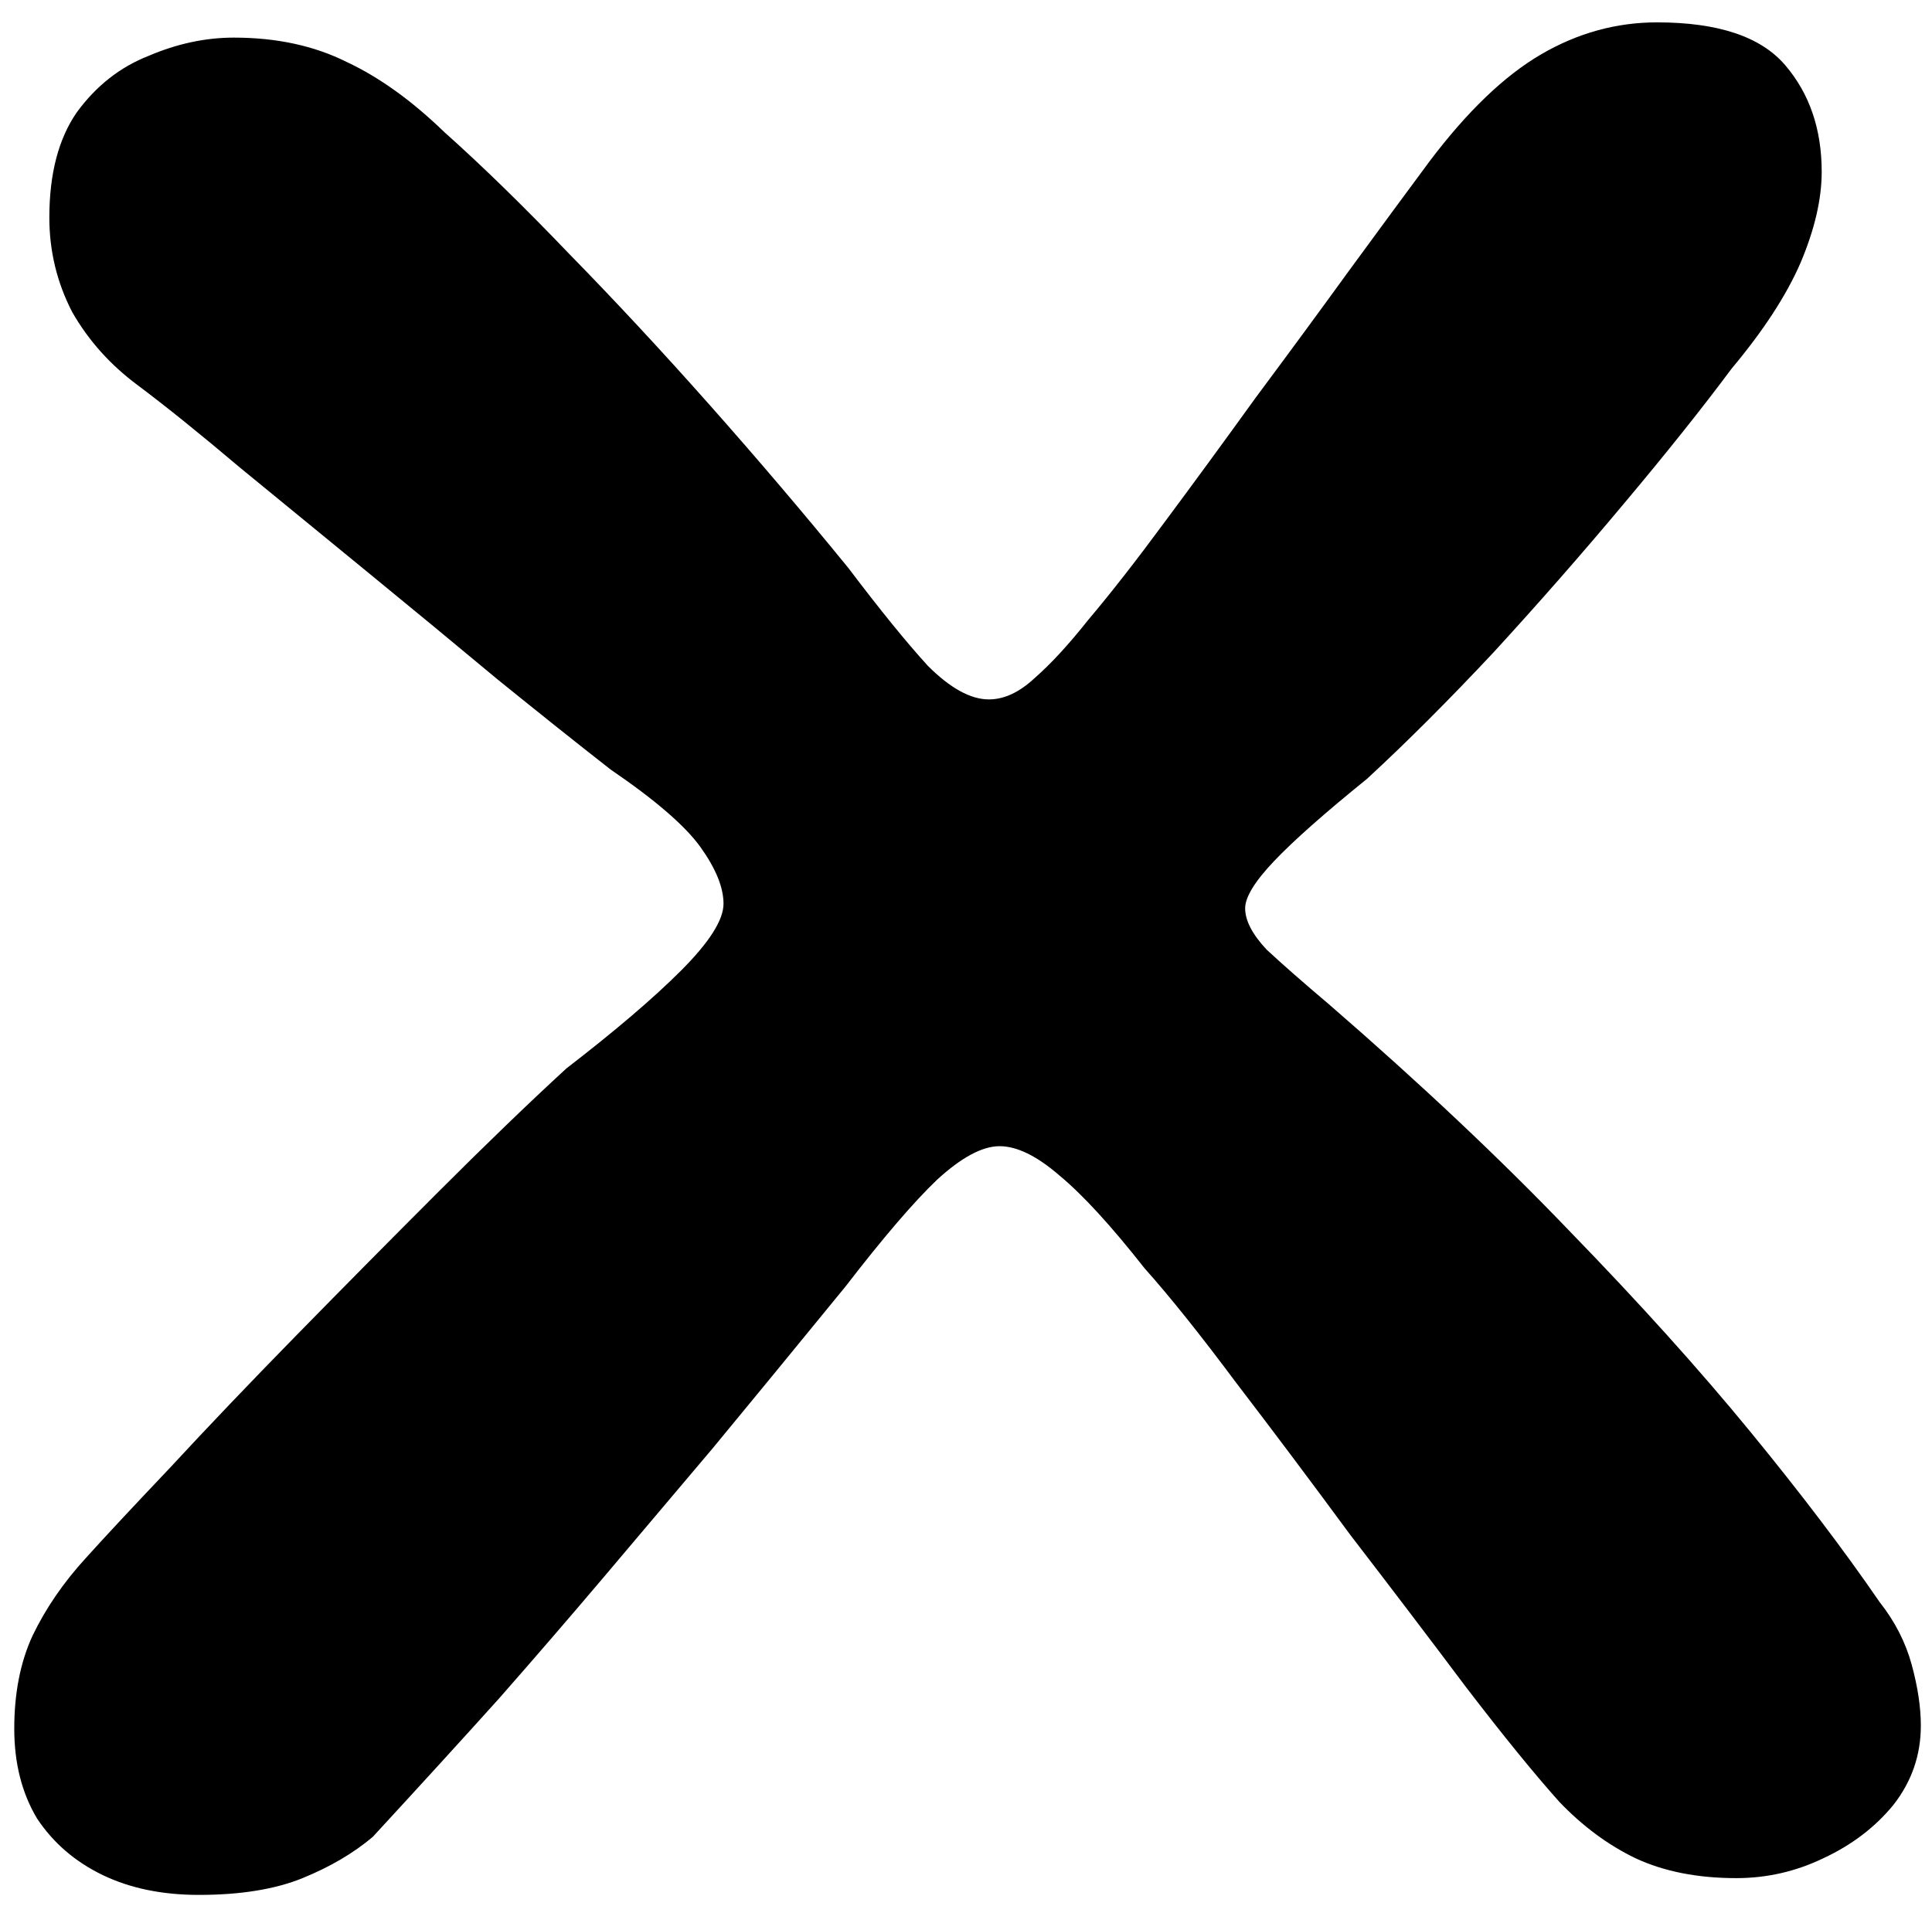 <svg width="76" height="75" viewBox="0 0 76 75" fill="none" xmlns="http://www.w3.org/2000/svg">
<path d="M7.821 74.56C6.381 74.56 5.121 74.3 4.041 73.78C2.961 73.26 2.101 72.52 1.461 71.56C0.861 70.56 0.561 69.38 0.561 68.02C0.561 66.62 0.801 65.4 1.281 64.36C1.801 63.28 2.501 62.26 3.381 61.3C4.101 60.5 5.201 59.32 6.681 57.76C8.161 56.16 9.821 54.42 11.661 52.54C13.541 50.62 15.401 48.74 17.241 46.9C19.121 45.02 20.801 43.4 22.281 42.04C24.201 40.56 25.701 39.28 26.781 38.2C27.901 37.08 28.461 36.2 28.461 35.56C28.461 34.92 28.161 34.18 27.561 33.34C26.961 32.5 25.781 31.48 24.021 30.28C22.741 29.28 21.261 28.1 19.581 26.74C17.901 25.34 16.181 23.92 14.421 22.48C12.661 21.04 11.001 19.68 9.441 18.4C7.881 17.08 6.541 16 5.421 15.16C4.341 14.36 3.481 13.4 2.841 12.28C2.241 11.12 1.941 9.88 1.941 8.56C1.941 6.84 2.301 5.46 3.021 4.42C3.781 3.38 4.721 2.64 5.841 2.2C6.961 1.72 8.081 1.48 9.201 1.48C10.881 1.48 12.361 1.8 13.641 2.44C14.921 3.04 16.201 3.96 17.481 5.2C18.961 6.52 20.601 8.12 22.401 10C24.201 11.84 26.041 13.82 27.921 15.94C29.801 18.06 31.621 20.2 33.381 22.36C34.621 24 35.661 25.28 36.501 26.2C37.381 27.08 38.181 27.52 38.901 27.52C39.501 27.52 40.101 27.24 40.701 26.68C41.341 26.12 42.041 25.36 42.801 24.4C43.681 23.36 44.681 22.08 45.801 20.56C46.961 19 48.161 17.36 49.401 15.64C50.681 13.92 51.901 12.26 53.061 10.66C54.261 9.02 55.321 7.58 56.241 6.34C57.721 4.38 59.181 2.98 60.621 2.14C62.061 1.3 63.581 0.88 65.181 0.88C67.581 0.88 69.261 1.44 70.221 2.56C71.181 3.68 71.661 5.08 71.661 6.76C71.661 7.84 71.381 9.04 70.821 10.36C70.261 11.64 69.361 13.02 68.121 14.5C66.961 16.06 65.541 17.84 63.861 19.84C62.221 21.8 60.521 23.74 58.761 25.66C57.001 27.54 55.341 29.2 53.781 30.64C52.101 32 50.881 33.08 50.121 33.88C49.361 34.68 48.981 35.3 48.981 35.74C48.981 36.22 49.261 36.76 49.821 37.36C50.421 37.92 51.241 38.64 52.281 39.52C55.881 42.64 59.041 45.62 61.761 48.46C64.481 51.26 66.841 53.88 68.841 56.32C70.841 58.76 72.541 61 73.941 63.04C74.541 63.8 74.961 64.62 75.201 65.5C75.441 66.38 75.561 67.18 75.561 67.9C75.561 69.06 75.201 70.1 74.481 71.02C73.761 71.9 72.841 72.6 71.721 73.12C70.641 73.64 69.501 73.9 68.301 73.9C66.781 73.9 65.461 73.64 64.341 73.12C63.261 72.6 62.261 71.86 61.341 70.9C60.341 69.78 59.121 68.28 57.681 66.4C56.241 64.48 54.721 62.48 53.121 60.4C51.561 58.28 50.061 56.28 48.621 54.4C47.221 52.52 46.021 51.02 45.021 49.9C43.701 48.22 42.581 47 41.661 46.24C40.781 45.48 40.001 45.1 39.321 45.1C38.641 45.1 37.821 45.54 36.861 46.42C35.941 47.3 34.741 48.7 33.261 50.62C31.301 53.02 29.561 55.14 28.041 56.98C26.521 58.78 25.101 60.46 23.781 62.02C22.461 63.58 21.081 65.18 19.641 66.82C18.201 68.42 16.541 70.24 14.661 72.28C13.901 72.92 12.981 73.46 11.901 73.9C10.821 74.34 9.461 74.56 7.821 74.56Z" fill="currentColor"/>
</svg>
